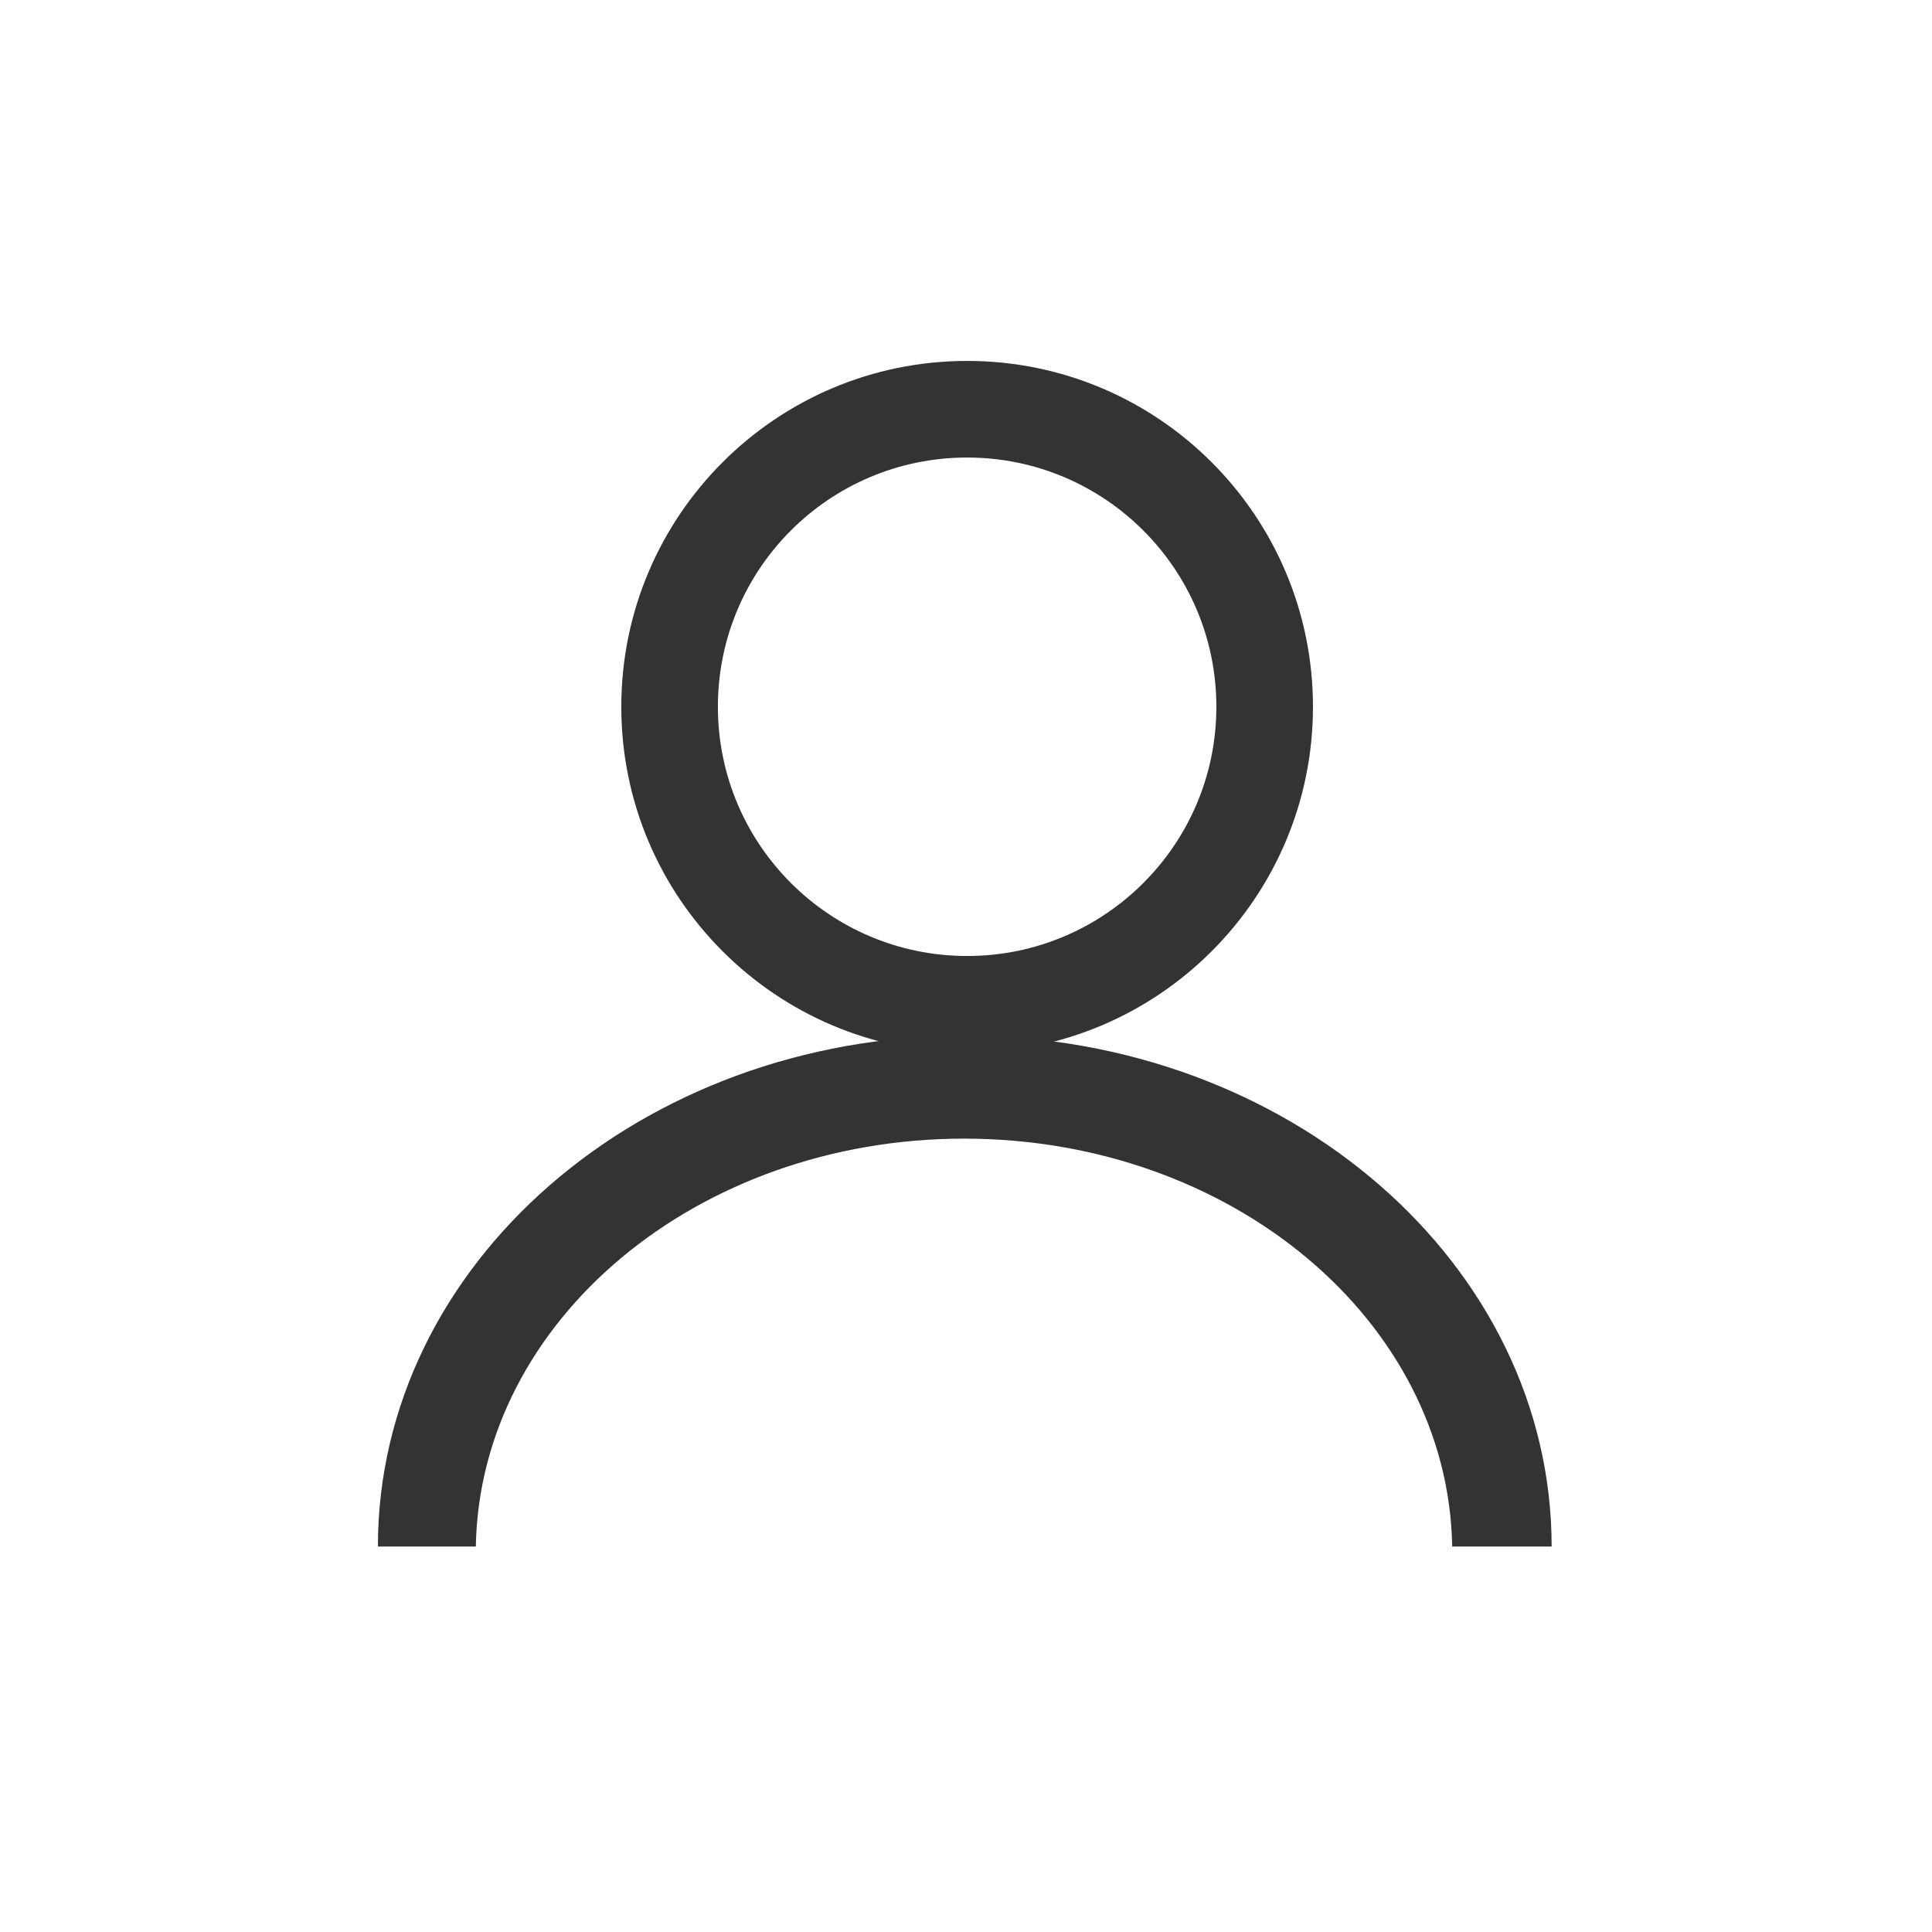 <?xml version="1.0" standalone="no"?><!DOCTYPE svg PUBLIC "-//W3C//DTD SVG 1.1//EN" "http://www.w3.org/Graphics/SVG/1.1/DTD/svg11.dtd"><svg class="icon" width="64px" height="64.00px" viewBox="0 0 1024 1024" version="1.1" xmlns="http://www.w3.org/2000/svg"><path fill="#333" d="M512.6 191.3c-101.2 0-183.3 82.1-183.3 183.3s82.1 183.3 183.3 183.3 183.3-82.1 183.3-183.3-82.1-183.3-183.3-183.3z m0 315.4c-72.9 0-132.1-59.1-132.1-132.1s59.1-132.1 132.1-132.1c72.9 0 132.1 59.1 132.1 132.1s-59.2 132.1-132.1 132.1z"  /><path fill="#333" d="M252.2 819.7C254.3 700 369.4 603.5 511 603.5S767.6 700 769.7 819.7h52.7c0-149.6-139.3-270.8-311.1-270.8s-311 121.2-311 270.8h51.9z"  /></svg>